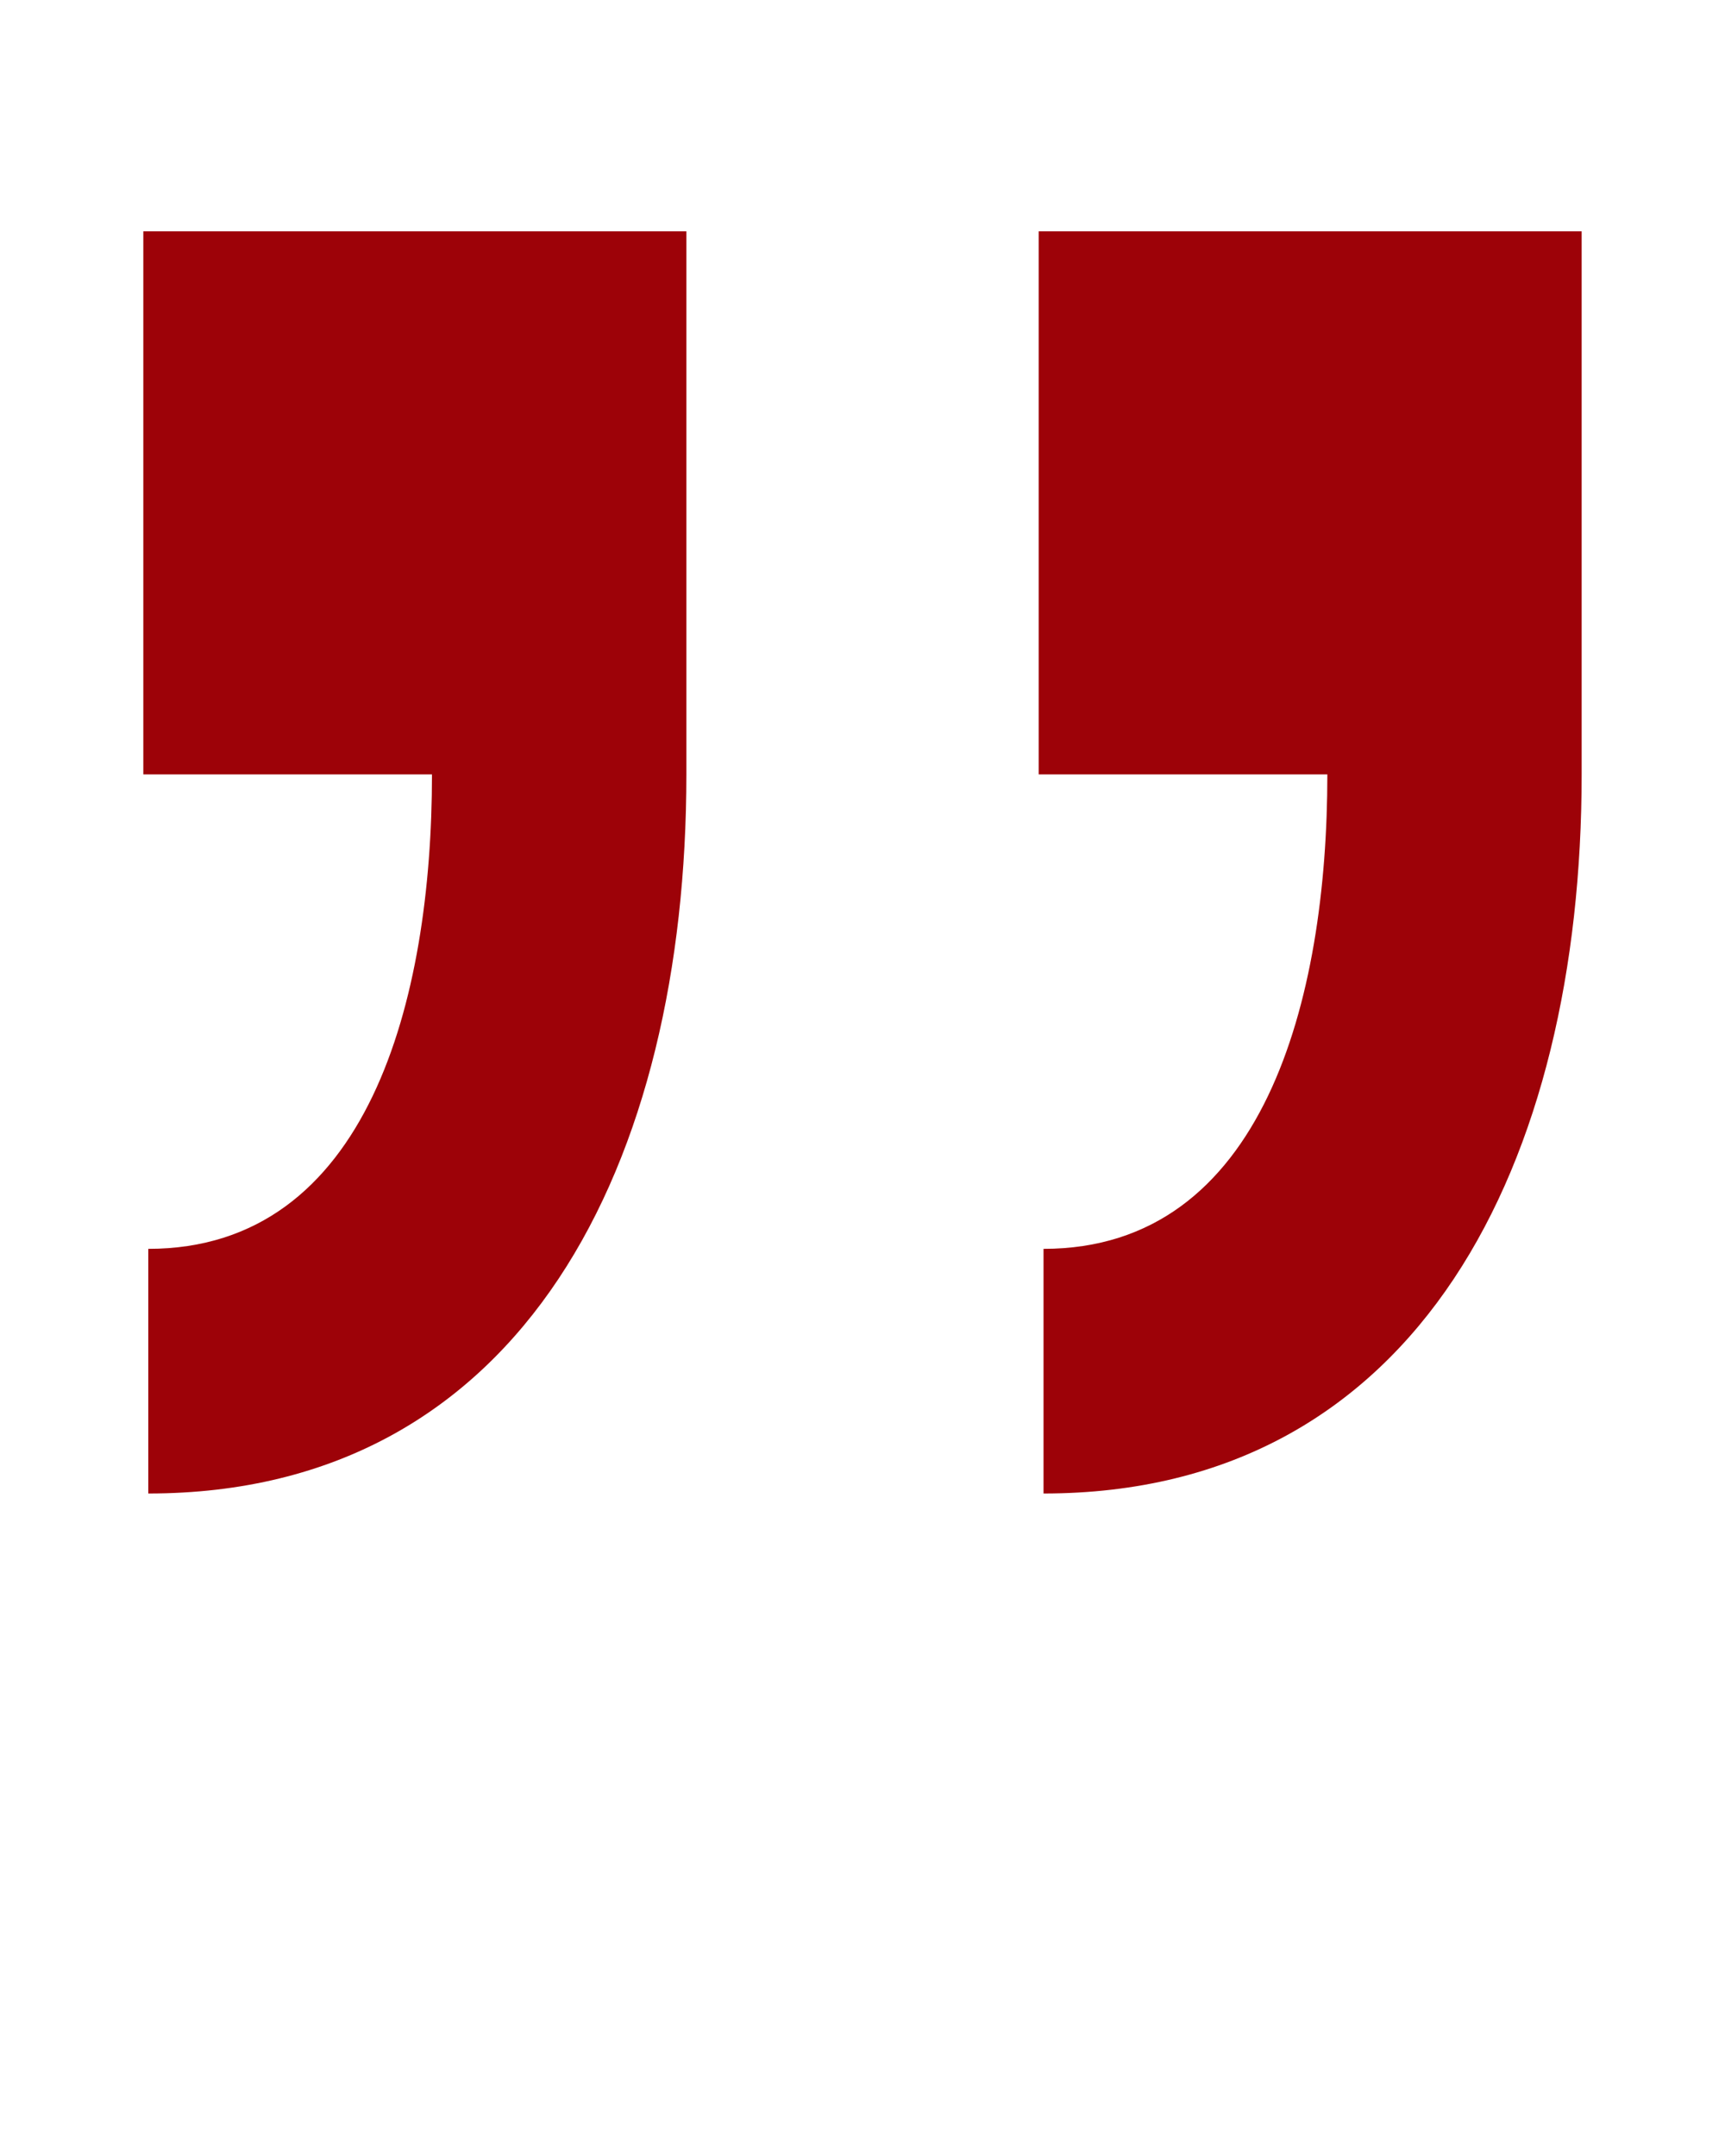 <svg xmlns="http://www.w3.org/2000/svg" xmlns:xlink="http://www.w3.org/1999/xlink" version="1.1" x="0px" y="0px" viewBox="0 0 50 62.5" enable-background="new 0 0 50 50" xml:space="preserve"><g><path fill="#9d0208" d="M4.154,6.705h15.741v15.744c0,11.197-4.681,20.846-15.597,20.846v-7.092c6.379,0,8.223-7.232,8.223-13.754   H4.154V6.705z M30.107,6.705h15.738v15.744c0,11.197-4.68,20.846-15.598,20.846v-7.092c6.379,0,8.227-7.232,8.227-13.754h-8.367   V6.705z"/></g></svg>